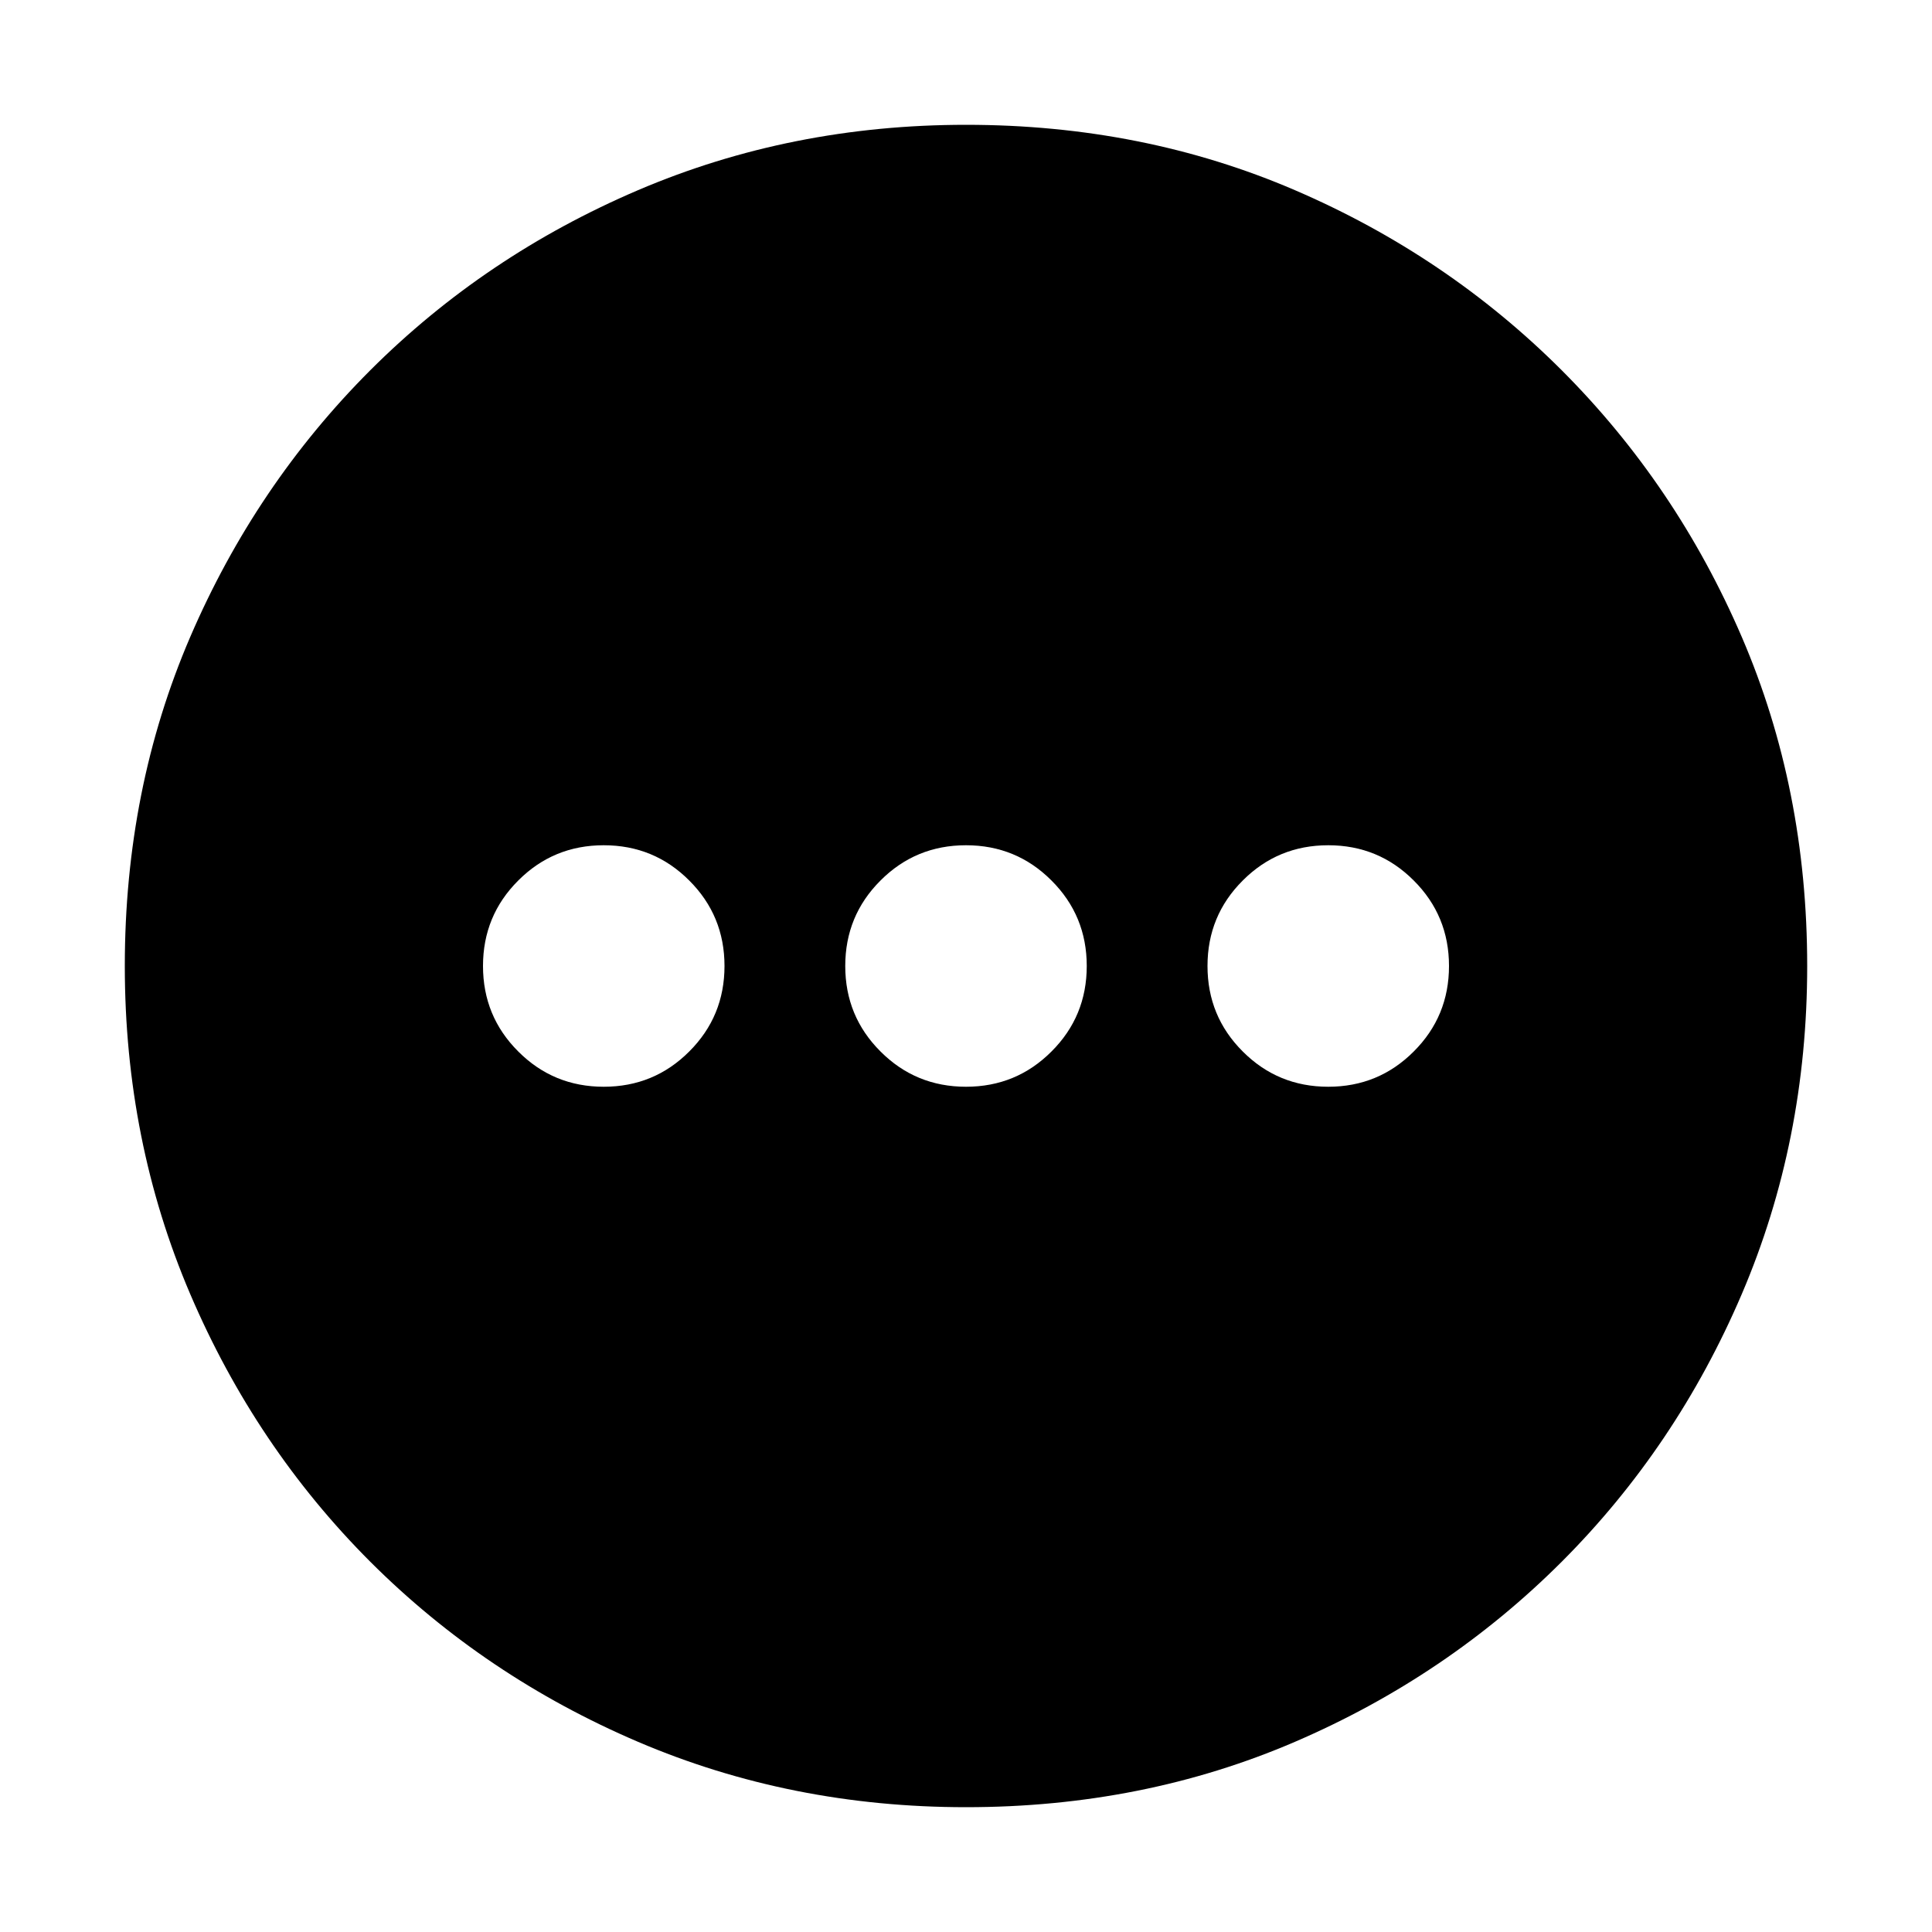 <svg xmlns="http://www.w3.org/2000/svg" height="20" width="20"><path d="M6.25 11.25q.521 0 .885-.365.365-.364.365-.885t-.365-.885q-.364-.365-.885-.365t-.885.365Q5 9.479 5 10t.365.885q.364.365.885.365Zm3.75 0q.521 0 .885-.365.365-.364.365-.885t-.365-.885Q10.521 8.75 10 8.75t-.885.365q-.365.364-.365.885t.365.885q.364.365.885.365Zm3.75 0q.521 0 .885-.365Q15 10.521 15 10t-.365-.885q-.364-.365-.885-.365t-.885.365q-.365.364-.365.885t.365.885q.364.365.885.365ZM10 18.708q-1.812 0-3.396-.677-1.583-.677-2.771-1.864-1.187-1.188-1.864-2.771-.677-1.584-.677-3.396 0-1.833.677-3.406.677-1.573 1.864-2.761 1.188-1.187 2.771-1.864Q8.188 1.292 10 1.292q1.833 0 3.406.677 1.573.677 2.761 1.864 1.187 1.188 1.864 2.761.677 1.573.677 3.406 0 1.812-.677 3.396-.677 1.583-1.864 2.771-1.188 1.187-2.761 1.864-1.573.677-3.406.677Z"/></svg>